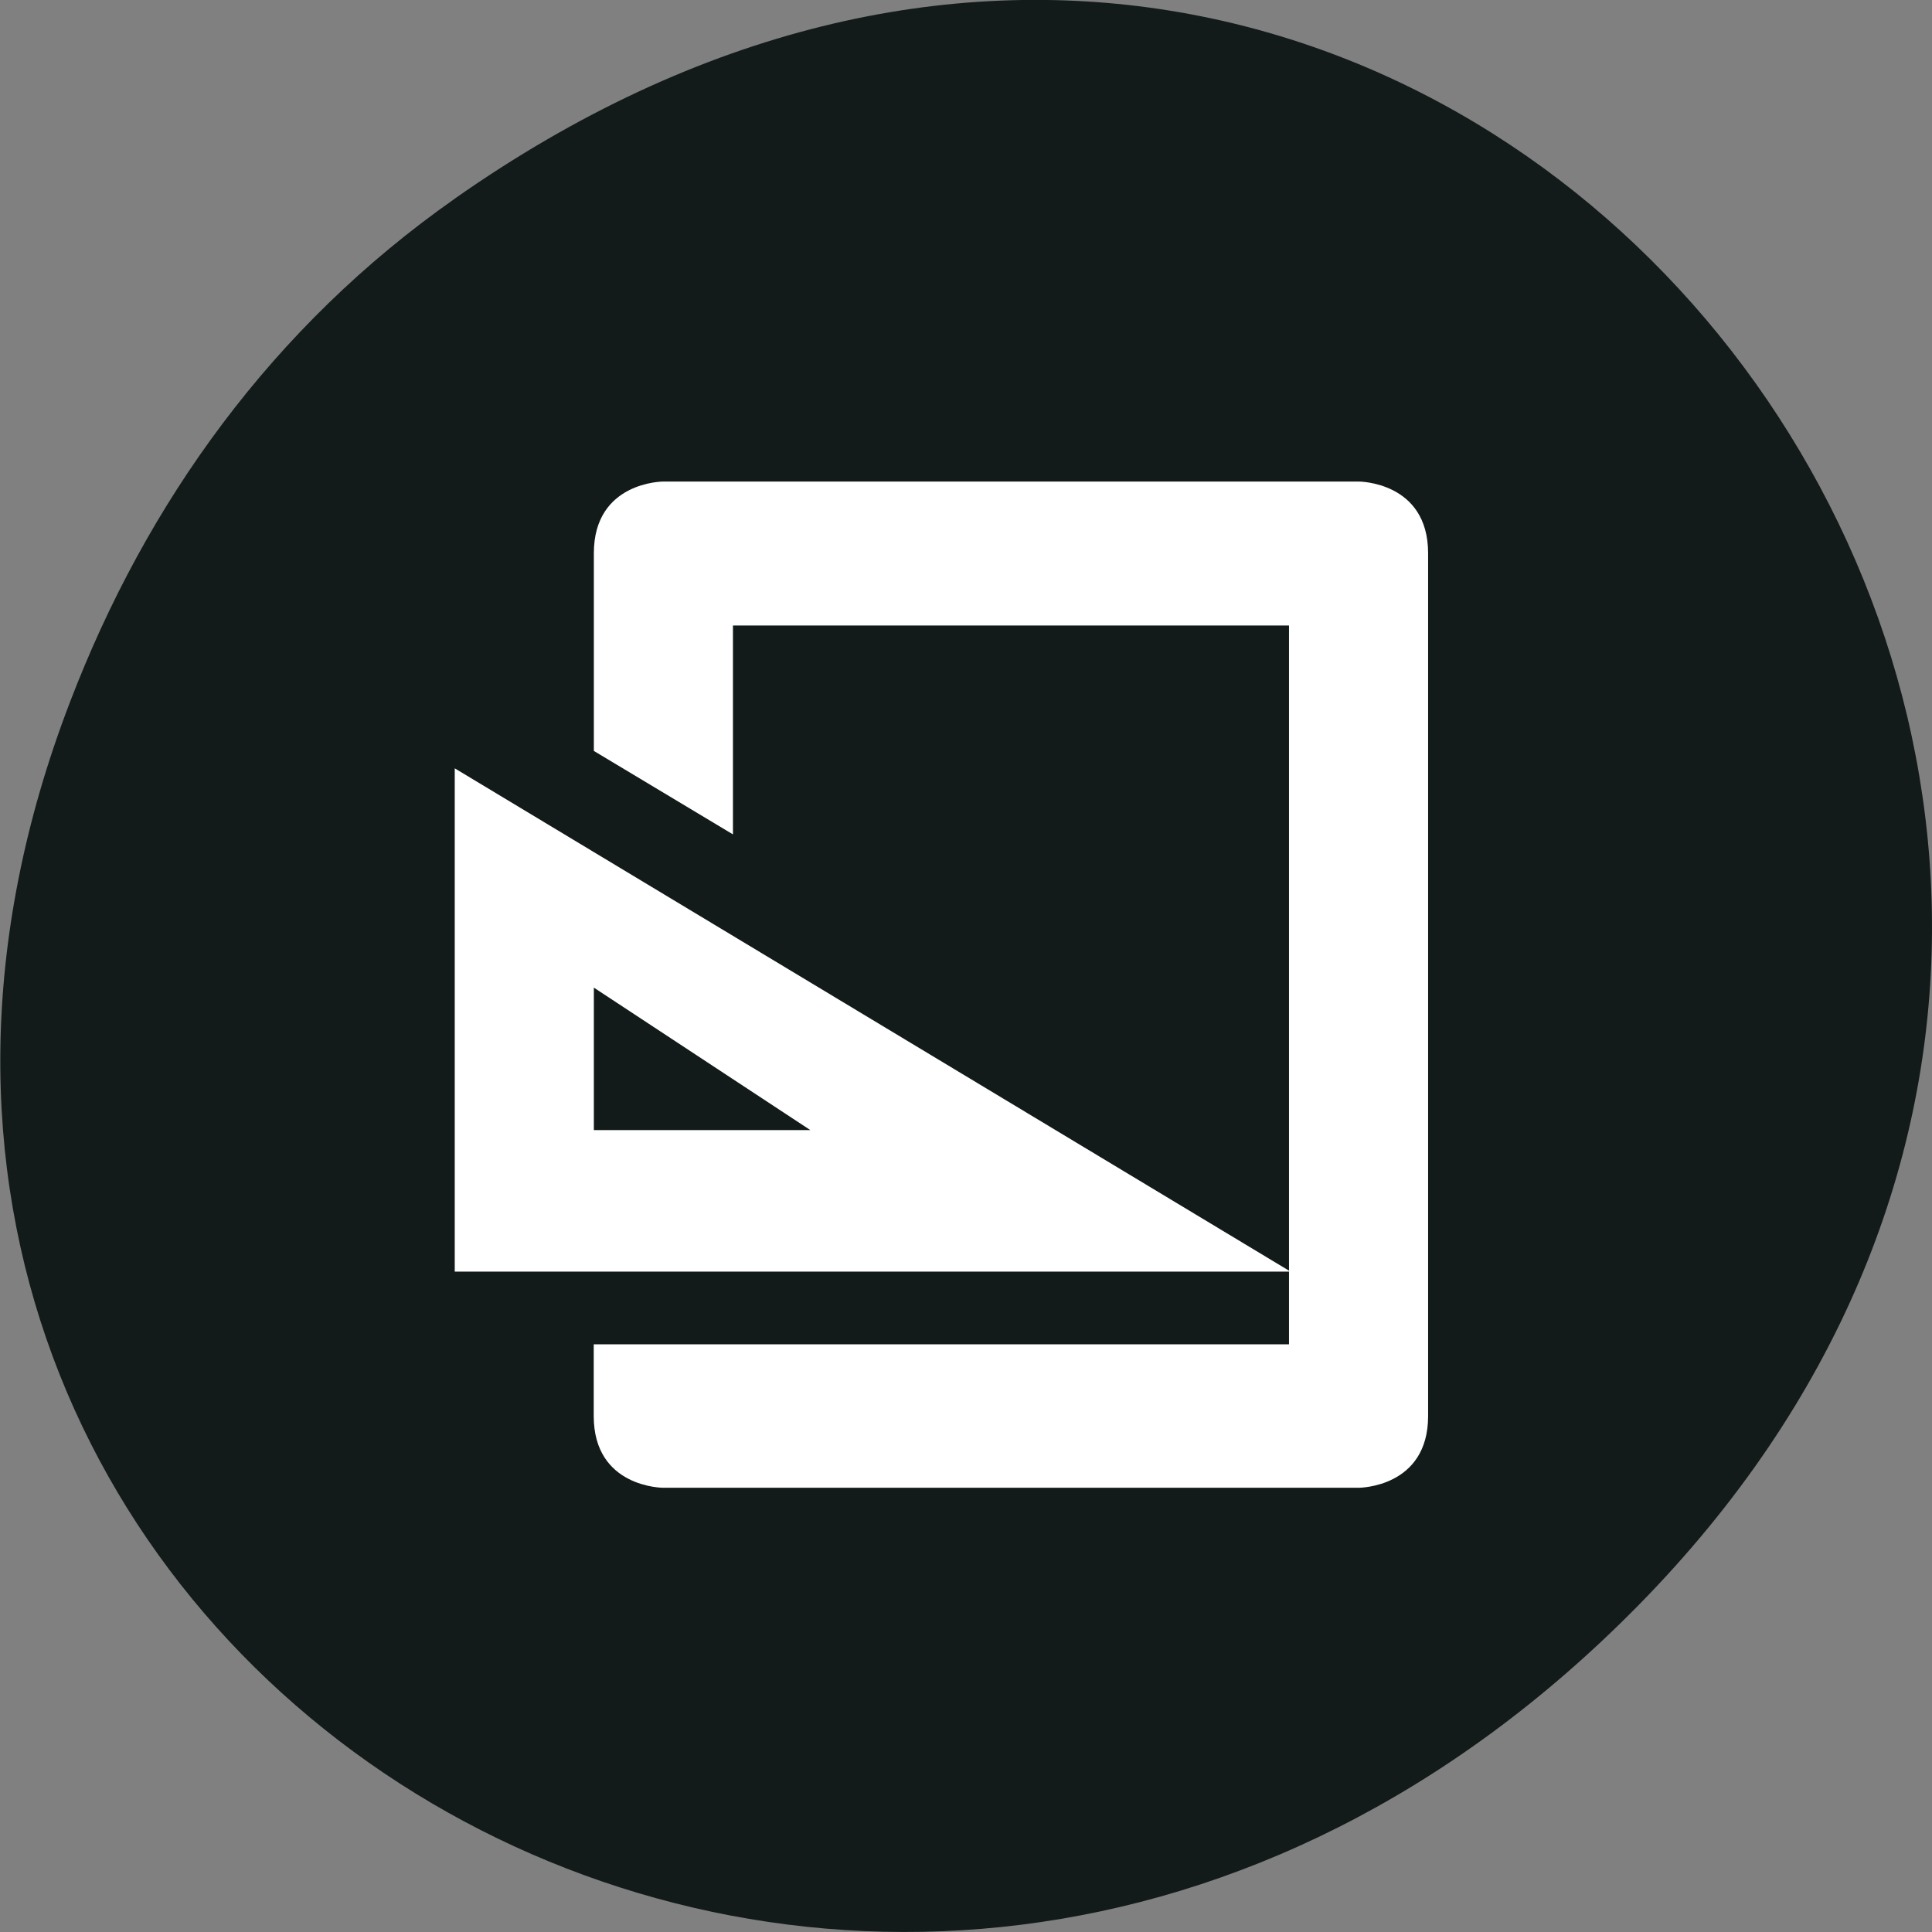 <svg xmlns="http://www.w3.org/2000/svg" xmlns:xlink="http://www.w3.org/1999/xlink" viewBox="0 0 16 16"><rect x="0" y="0" width="16" height="16" fill="#808080" stroke="none"/><defs><g id="1" clip-path="url(#0)"><path d="m 3.766 6.363 v 4.168 h 6.922 m -5.77 -2.352 l 1.793 1.18 h -1.793" fill="#fff"/><path d="m 5.492 3.988 c 0 0 -0.574 0 -0.574 0.594 v 1.637 l 1.152 0.691 v -1.73 h 4.605 v 5.953 h -5.758 v 0.594 c 0 0.594 0.574 0.594 0.574 0.594 h 5.762 c 0 0 0.574 0 0.574 -0.594 v -7.145 c 0 -0.594 -0.574 -0.594 -0.574 -0.594" fill="#fff"/></g><clipPath id="0"><path d="M 0,0 H16 V16 H0 z"/></clipPath></defs><path d="m 3.762 1.648 c 8.184 -5.754 16.473 4.871 9.805 11.648 c -6.281 6.387 -16.04 0.469 -12.988 -7.48 c 0.633 -1.656 1.68 -3.113 3.184 -4.168" fill="#121a1a"/><use xlink:href="#1"/></svg>